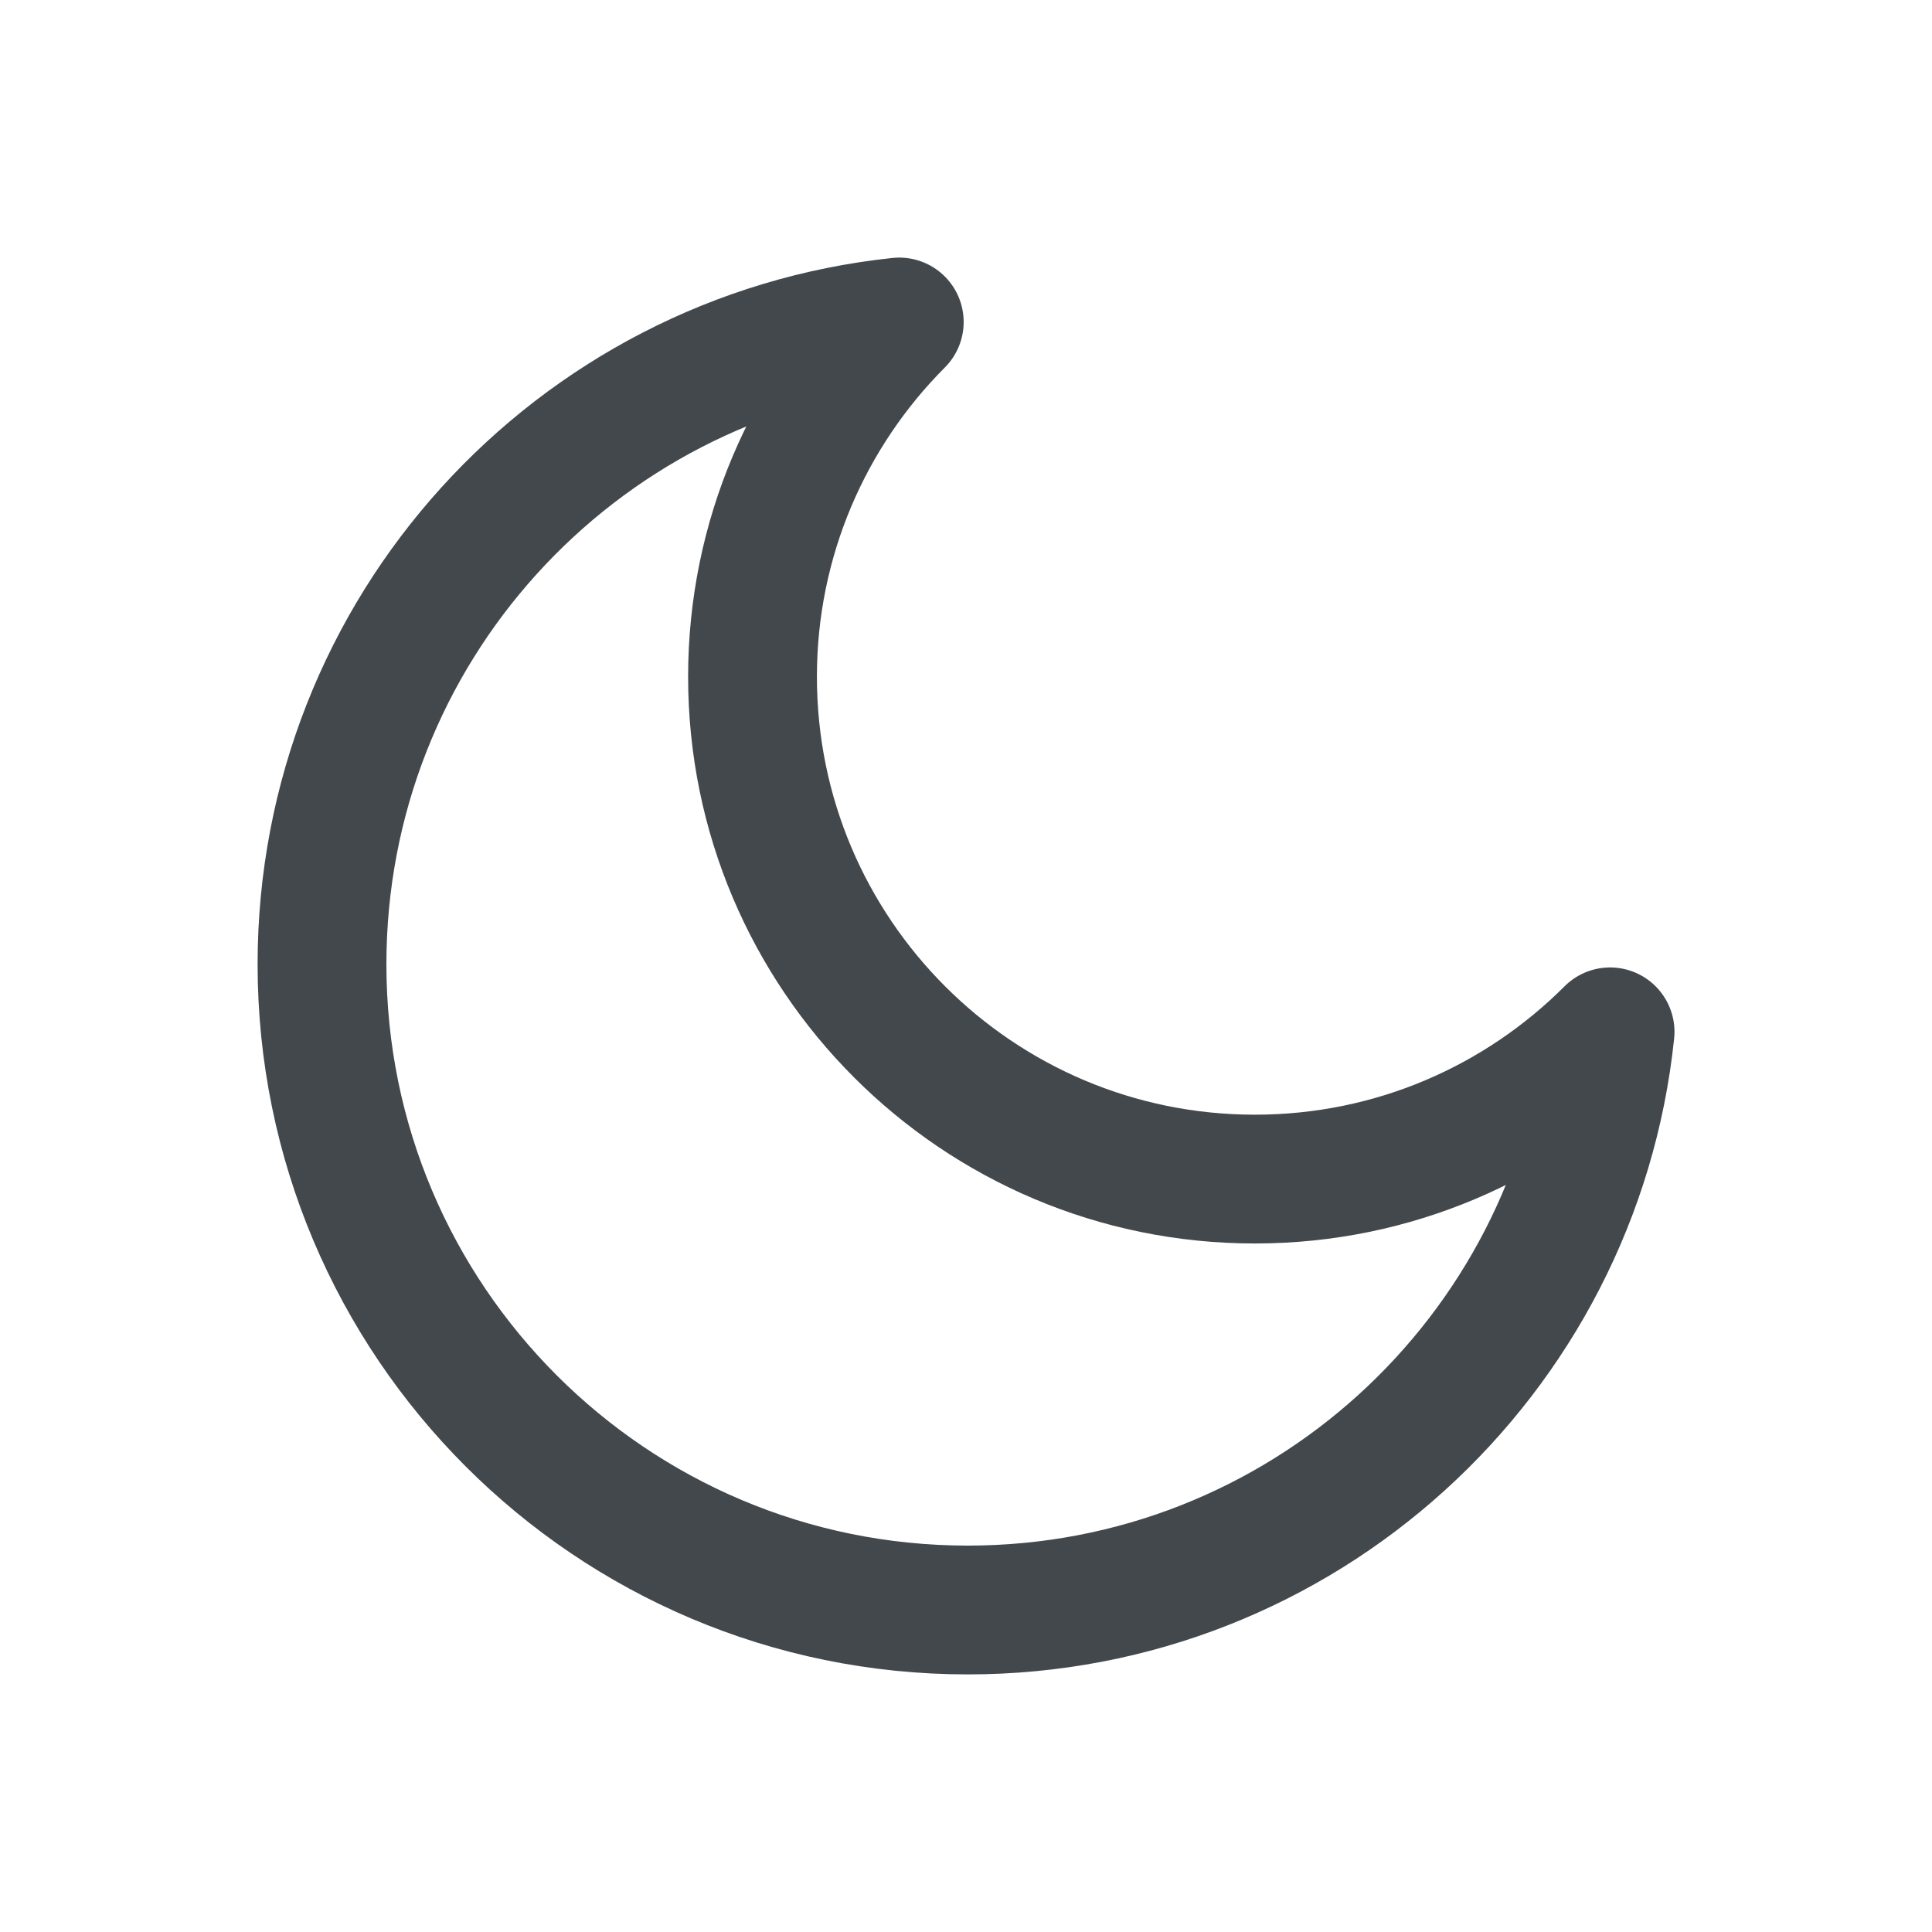 <?xml version="1.0" encoding="UTF-8"?>
<svg width="24px" height="24px" viewBox="0 0 24 24" version="1.1" xmlns="http://www.w3.org/2000/svg" xmlns:xlink="http://www.w3.org/1999/xlink">
    <!-- Generator: Sketch 45.2 (43514) - http://www.bohemiancoding.com/sketch -->
    <title>icon_night</title>
    <desc>Created with Sketch.</desc>
    <defs></defs>
    <g id="Navigation-+-Contact" stroke="none" stroke-width="1" fill="none" fill-rule="evenodd">
        <g id="icon_night">
            <g>
                <rect id="Rectangle-2" x="0" y="0" width="24" height="24"></rect>
                <path d="M4,11.978 C4,16.408 7.592,20 12.022,20 C16.169,20 19.581,16.854 20.001,12.818 C18.872,13.948 17.312,14.647 15.588,14.647 C12.142,14.647 9.348,11.853 9.348,8.407 C9.348,6.687 10.045,5.129 11.171,4 C7.14,4.425 4,7.835 4,11.978 Z" id="Combined-Shape" stroke="#43484D" stroke-width="1.6" stroke-linecap="round" stroke-linejoin="round"></path>
            </g>
        </g>
    </g>
</svg>